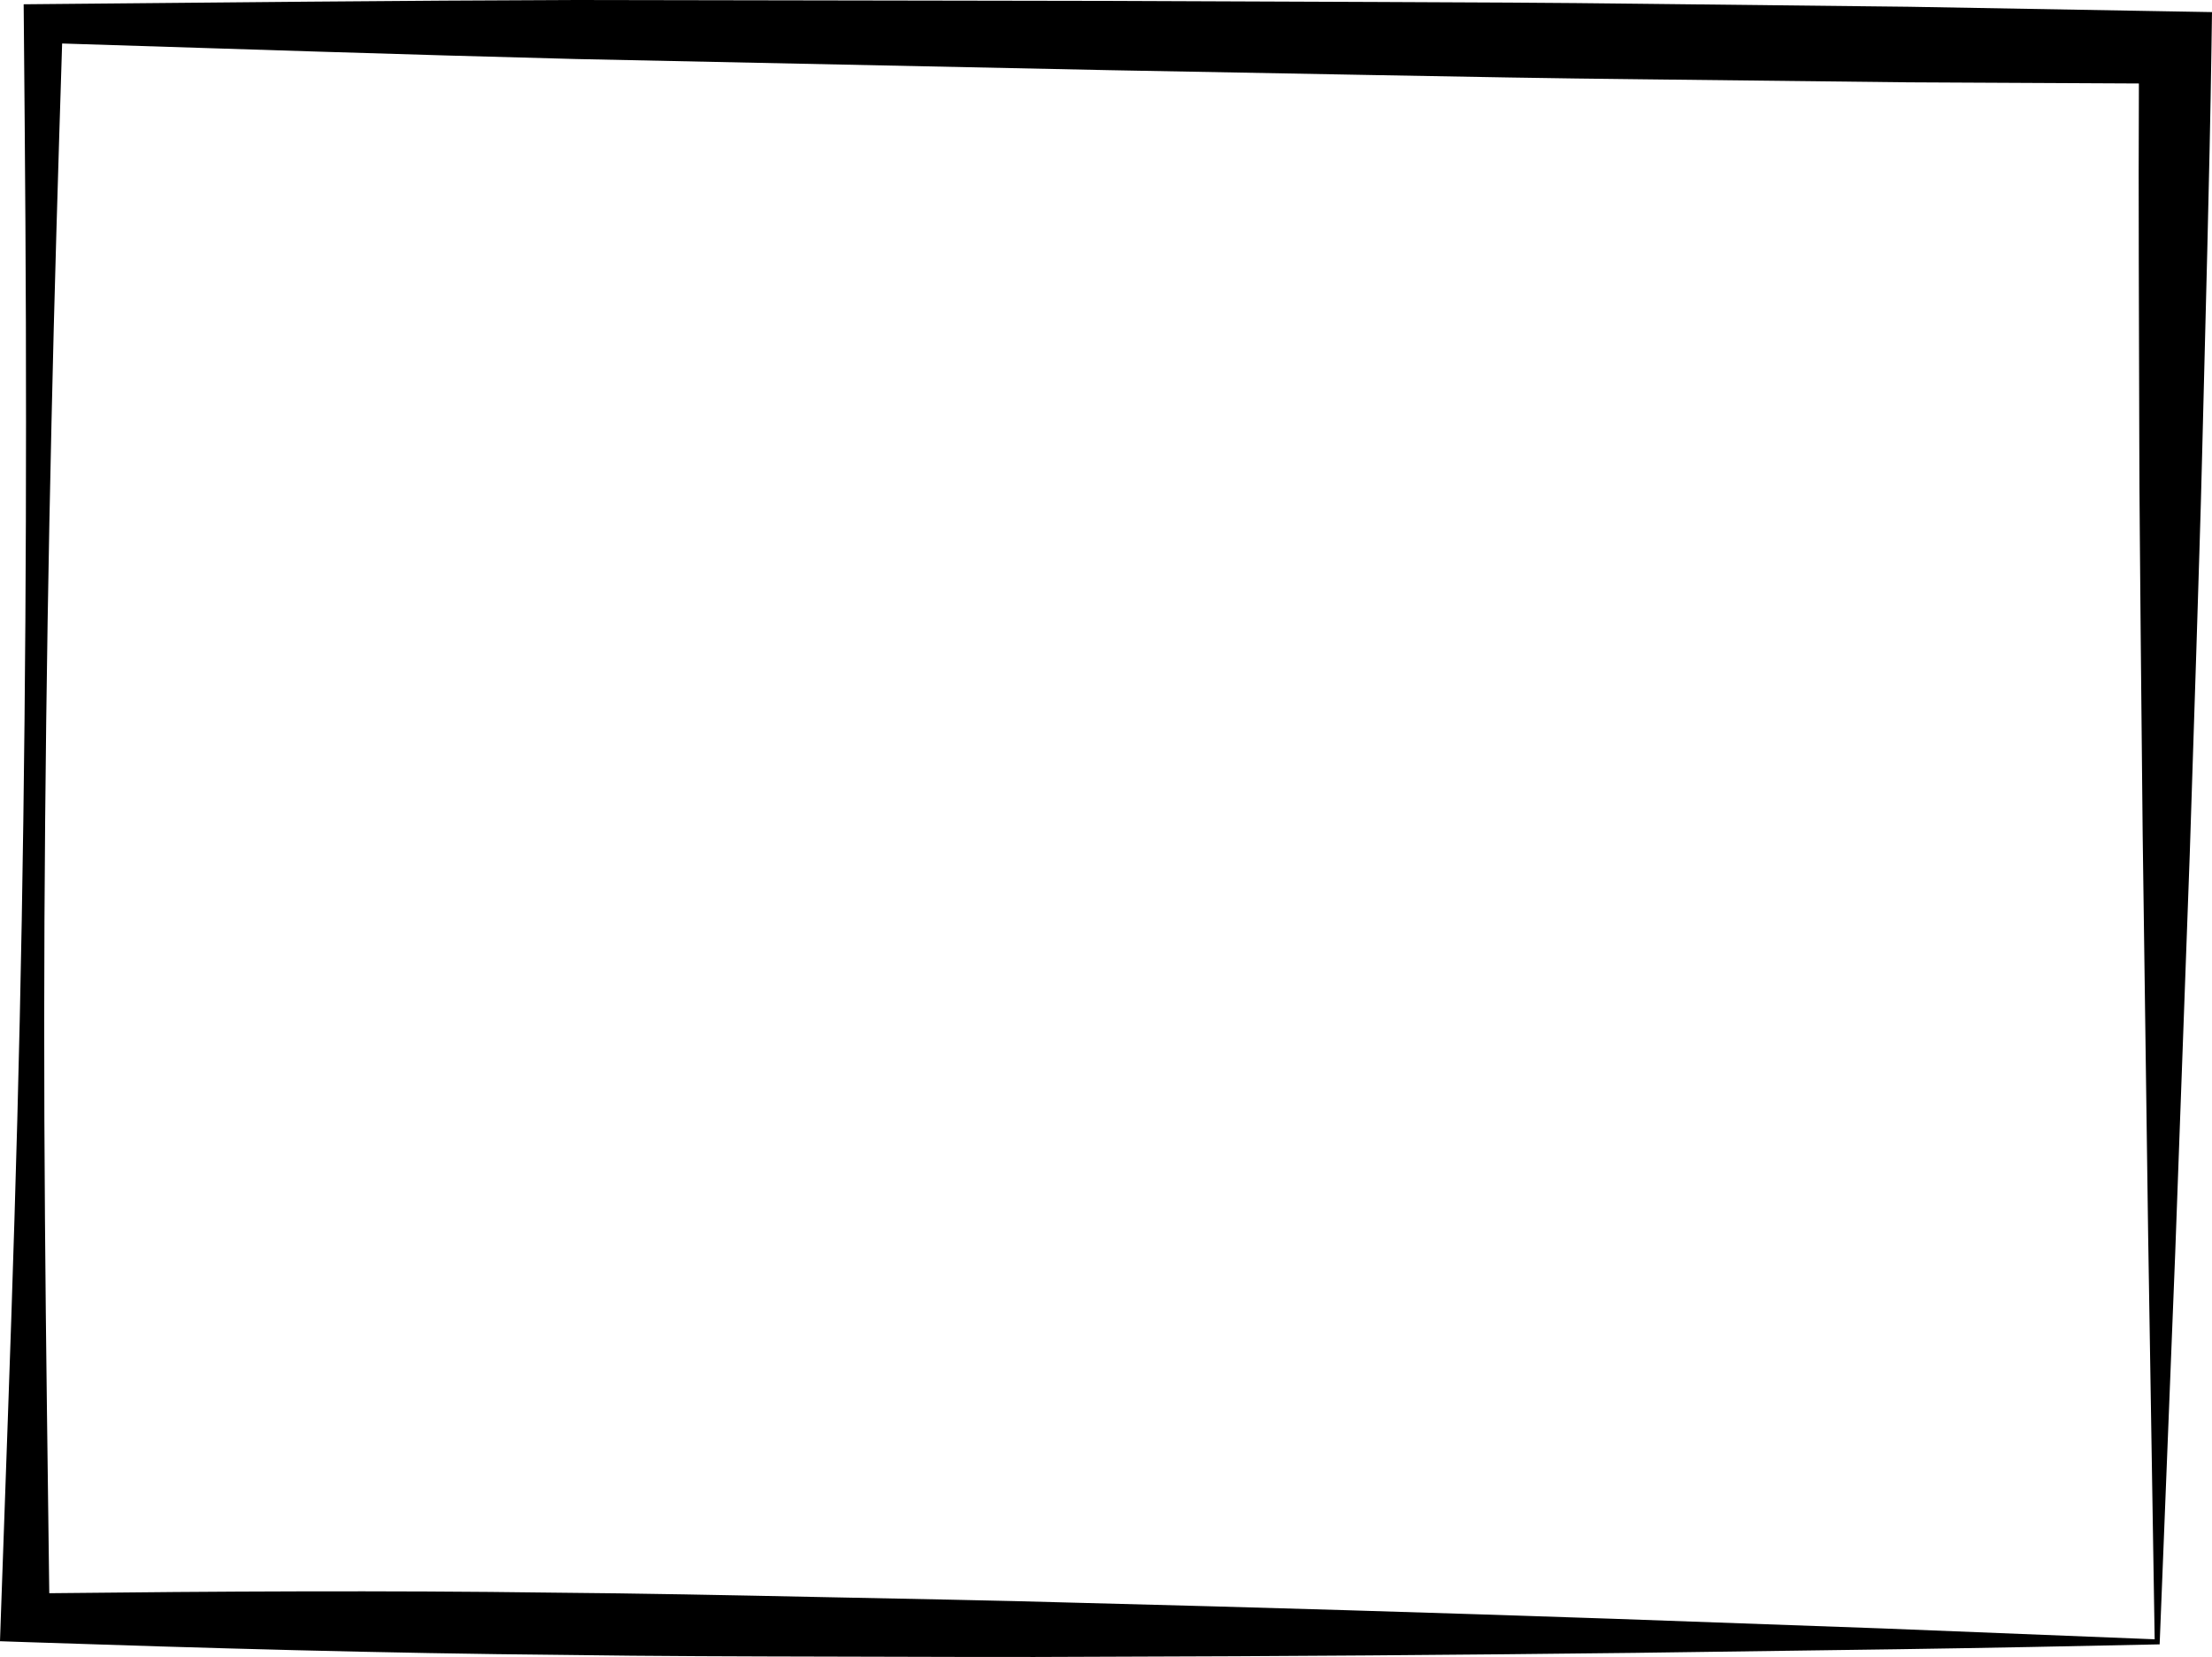 <?xml version="1.0" encoding="UTF-8"?>
<svg width="311px" height="233px" viewBox="0 0 311 233" version="1.1" xmlns="http://www.w3.org/2000/svg" xmlns:xlink="http://www.w3.org/1999/xlink">
    <!-- Generator: sketchtool 50 (54983) - http://www.bohemiancoding.com/sketch -->
    <title>F4915742-F232-49C2-AD16-515877BC272E</title>
    <desc>Created with sketchtool.</desc>
    <defs></defs>
    <g id="Symbols" stroke="none" stroke-width="1" fill="none" fill-rule="evenodd">
        <g id="Frame/Shape01" fill="#000000">
            <g id="-g-Frame-01">
                <path d="M264.629,228.983 L226.759,227.625 C201.627,226.767 176.704,226.011 151.892,225.387 C139.467,225.024 127.116,224.818 114.746,224.56 C102.379,224.306 90.023,224.05 77.693,223.951 C54.122,223.631 30.586,223.769 6.927,224.032 C6.715,206.508 6.45,188.984 6.322,171.462 C6.172,152.778 6.178,134.094 6.348,115.412 C6.516,96.729 6.811,78.048 7.241,59.369 C7.633,41.617 8.173,23.867 8.734,6.117 C32.814,6.88 56.895,7.682 80.976,8.3 L155.905,9.866 L193.371,10.561 C205.859,10.79 218.347,11.025 230.837,11.149 L268.305,11.577 L300.722,11.74 C300.639,28.419 300.746,45.115 300.776,61.84 C300.788,71.051 300.91,80.297 300.977,89.547 L301.253,117.366 L302.02,173.499 L302.94,230.511 L264.629,228.983 Z M305.892,1.612 L268.426,0.951 L230.957,0.534 C218.468,0.377 205.978,0.329 193.487,0.277 L156.016,0.127 L81.071,0 C56.087,0.077 31.103,0.353 6.117,0.576 L3.327,0.602 L3.351,3.273 C3.52,21.959 3.672,40.645 3.659,59.329 C3.665,78.012 3.537,96.695 3.28,115.376 C3.027,134.057 2.608,152.737 2.033,171.415 C1.474,190.092 0.754,208.768 0.114,227.445 L0,230.783 L3.503,230.902 C28.672,231.753 53.989,232.48 79.264,232.707 C91.913,232.891 104.537,232.917 117.148,232.946 C129.757,232.968 142.385,233.045 154.939,232.963 C180.086,232.904 205.119,232.711 229.946,232.417 L267.012,231.906 C279.317,231.726 291.523,231.485 303.639,231.223 L305.83,176.146 L307.87,120.188 L308.783,91.962 C309.062,82.53 309.396,73.096 309.62,63.626 C310.078,44.696 310.64,25.729 310.925,6.746 L311,1.701 L305.892,1.612 Z" id="Fill-1"></path>
            </g>
        </g>
    </g>
</svg>